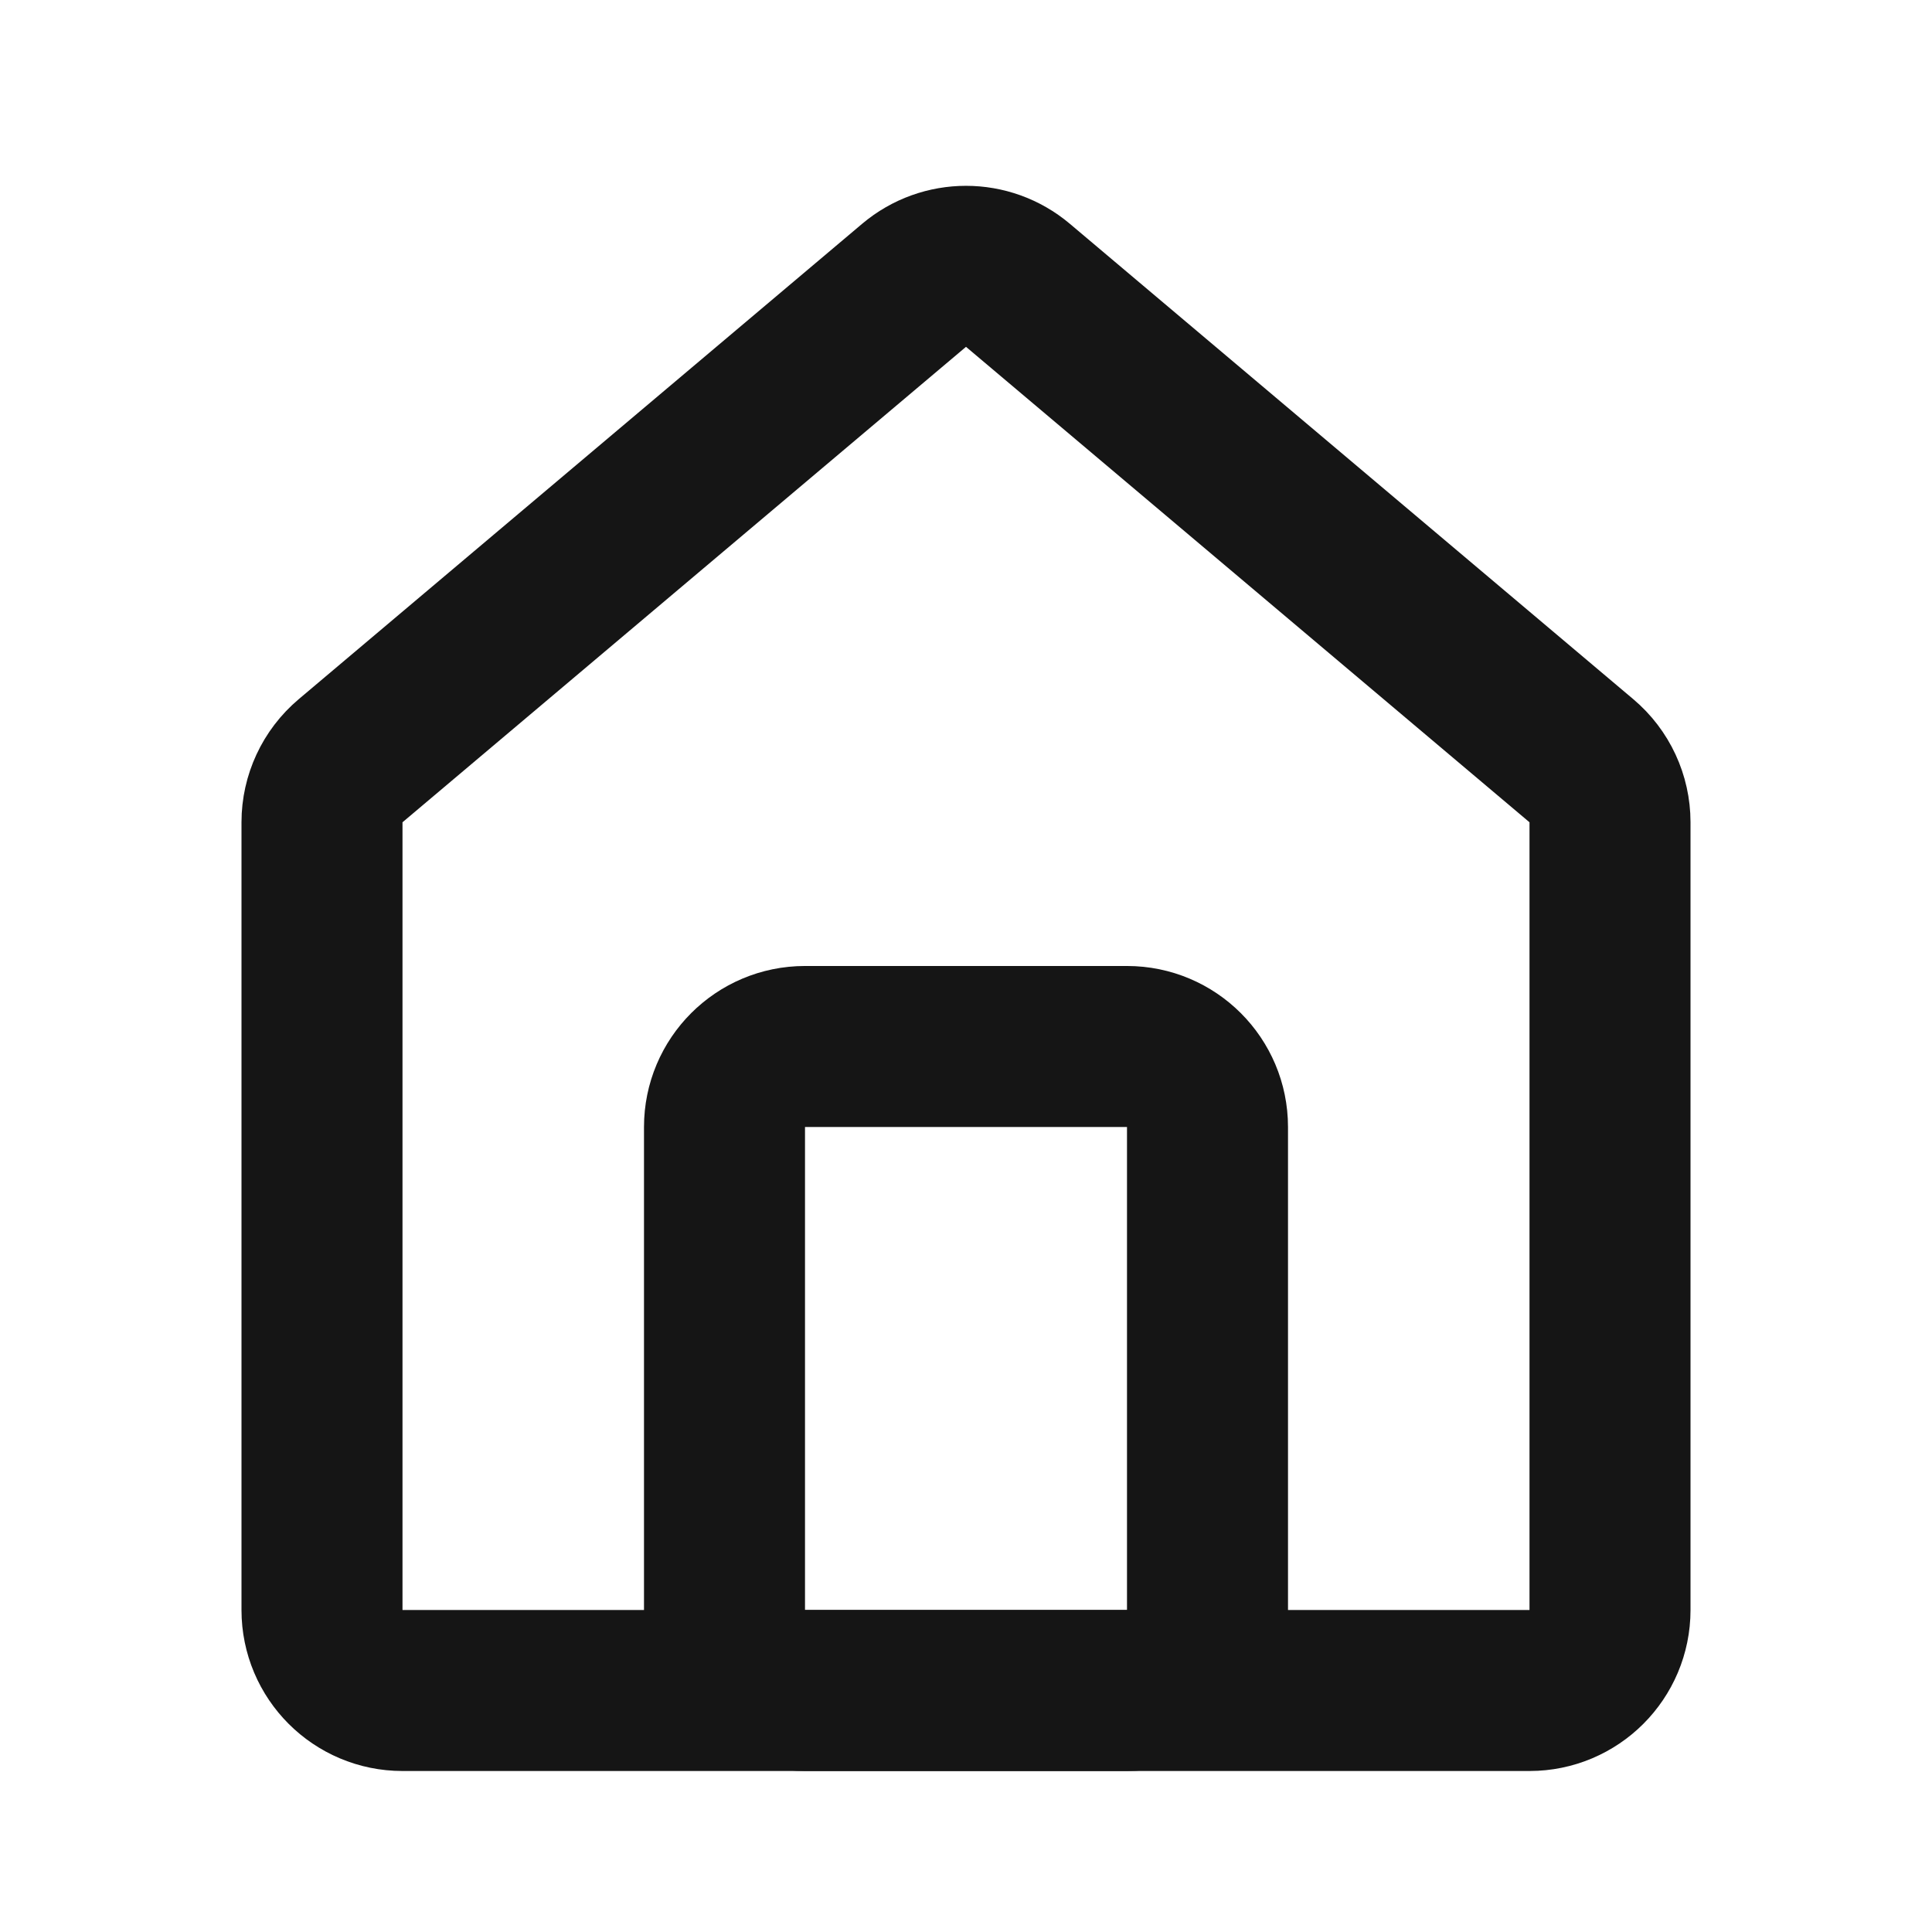 <svg width="80" height="80" viewBox="0 0 80 80" fill="none" xmlns="http://www.w3.org/2000/svg">
<g clip-path="url(#clip0_67_1141)">
<path d="M13.333 66.667V34.049C13.333 33.067 13.767 32.135 14.517 31.501L37.85 11.814C39.092 10.766 40.908 10.766 42.15 11.814L65.483 31.501C66.234 32.135 66.667 33.067 66.667 34.049V66.667C66.667 68.508 65.174 70 63.333 70H16.667C14.826 70 13.333 68.508 13.333 66.667Z" stroke="#151515" stroke-width="6.667" stroke-linecap="round"/>
<path d="M30 46.667V66.667C30 68.508 31.492 70 33.333 70H46.667C48.508 70 50 68.508 50 66.667V46.667C50 44.826 48.508 43.333 46.667 43.333H33.333C31.492 43.333 30 44.826 30 46.667Z" stroke="#151515" stroke-width="6.667" stroke-linecap="round"/>
</g>
<defs>
<clipPath id="clip0_67_1141">
<rect width="80" height="80" fill="white"/>
</clipPath>
</defs>
</svg>
